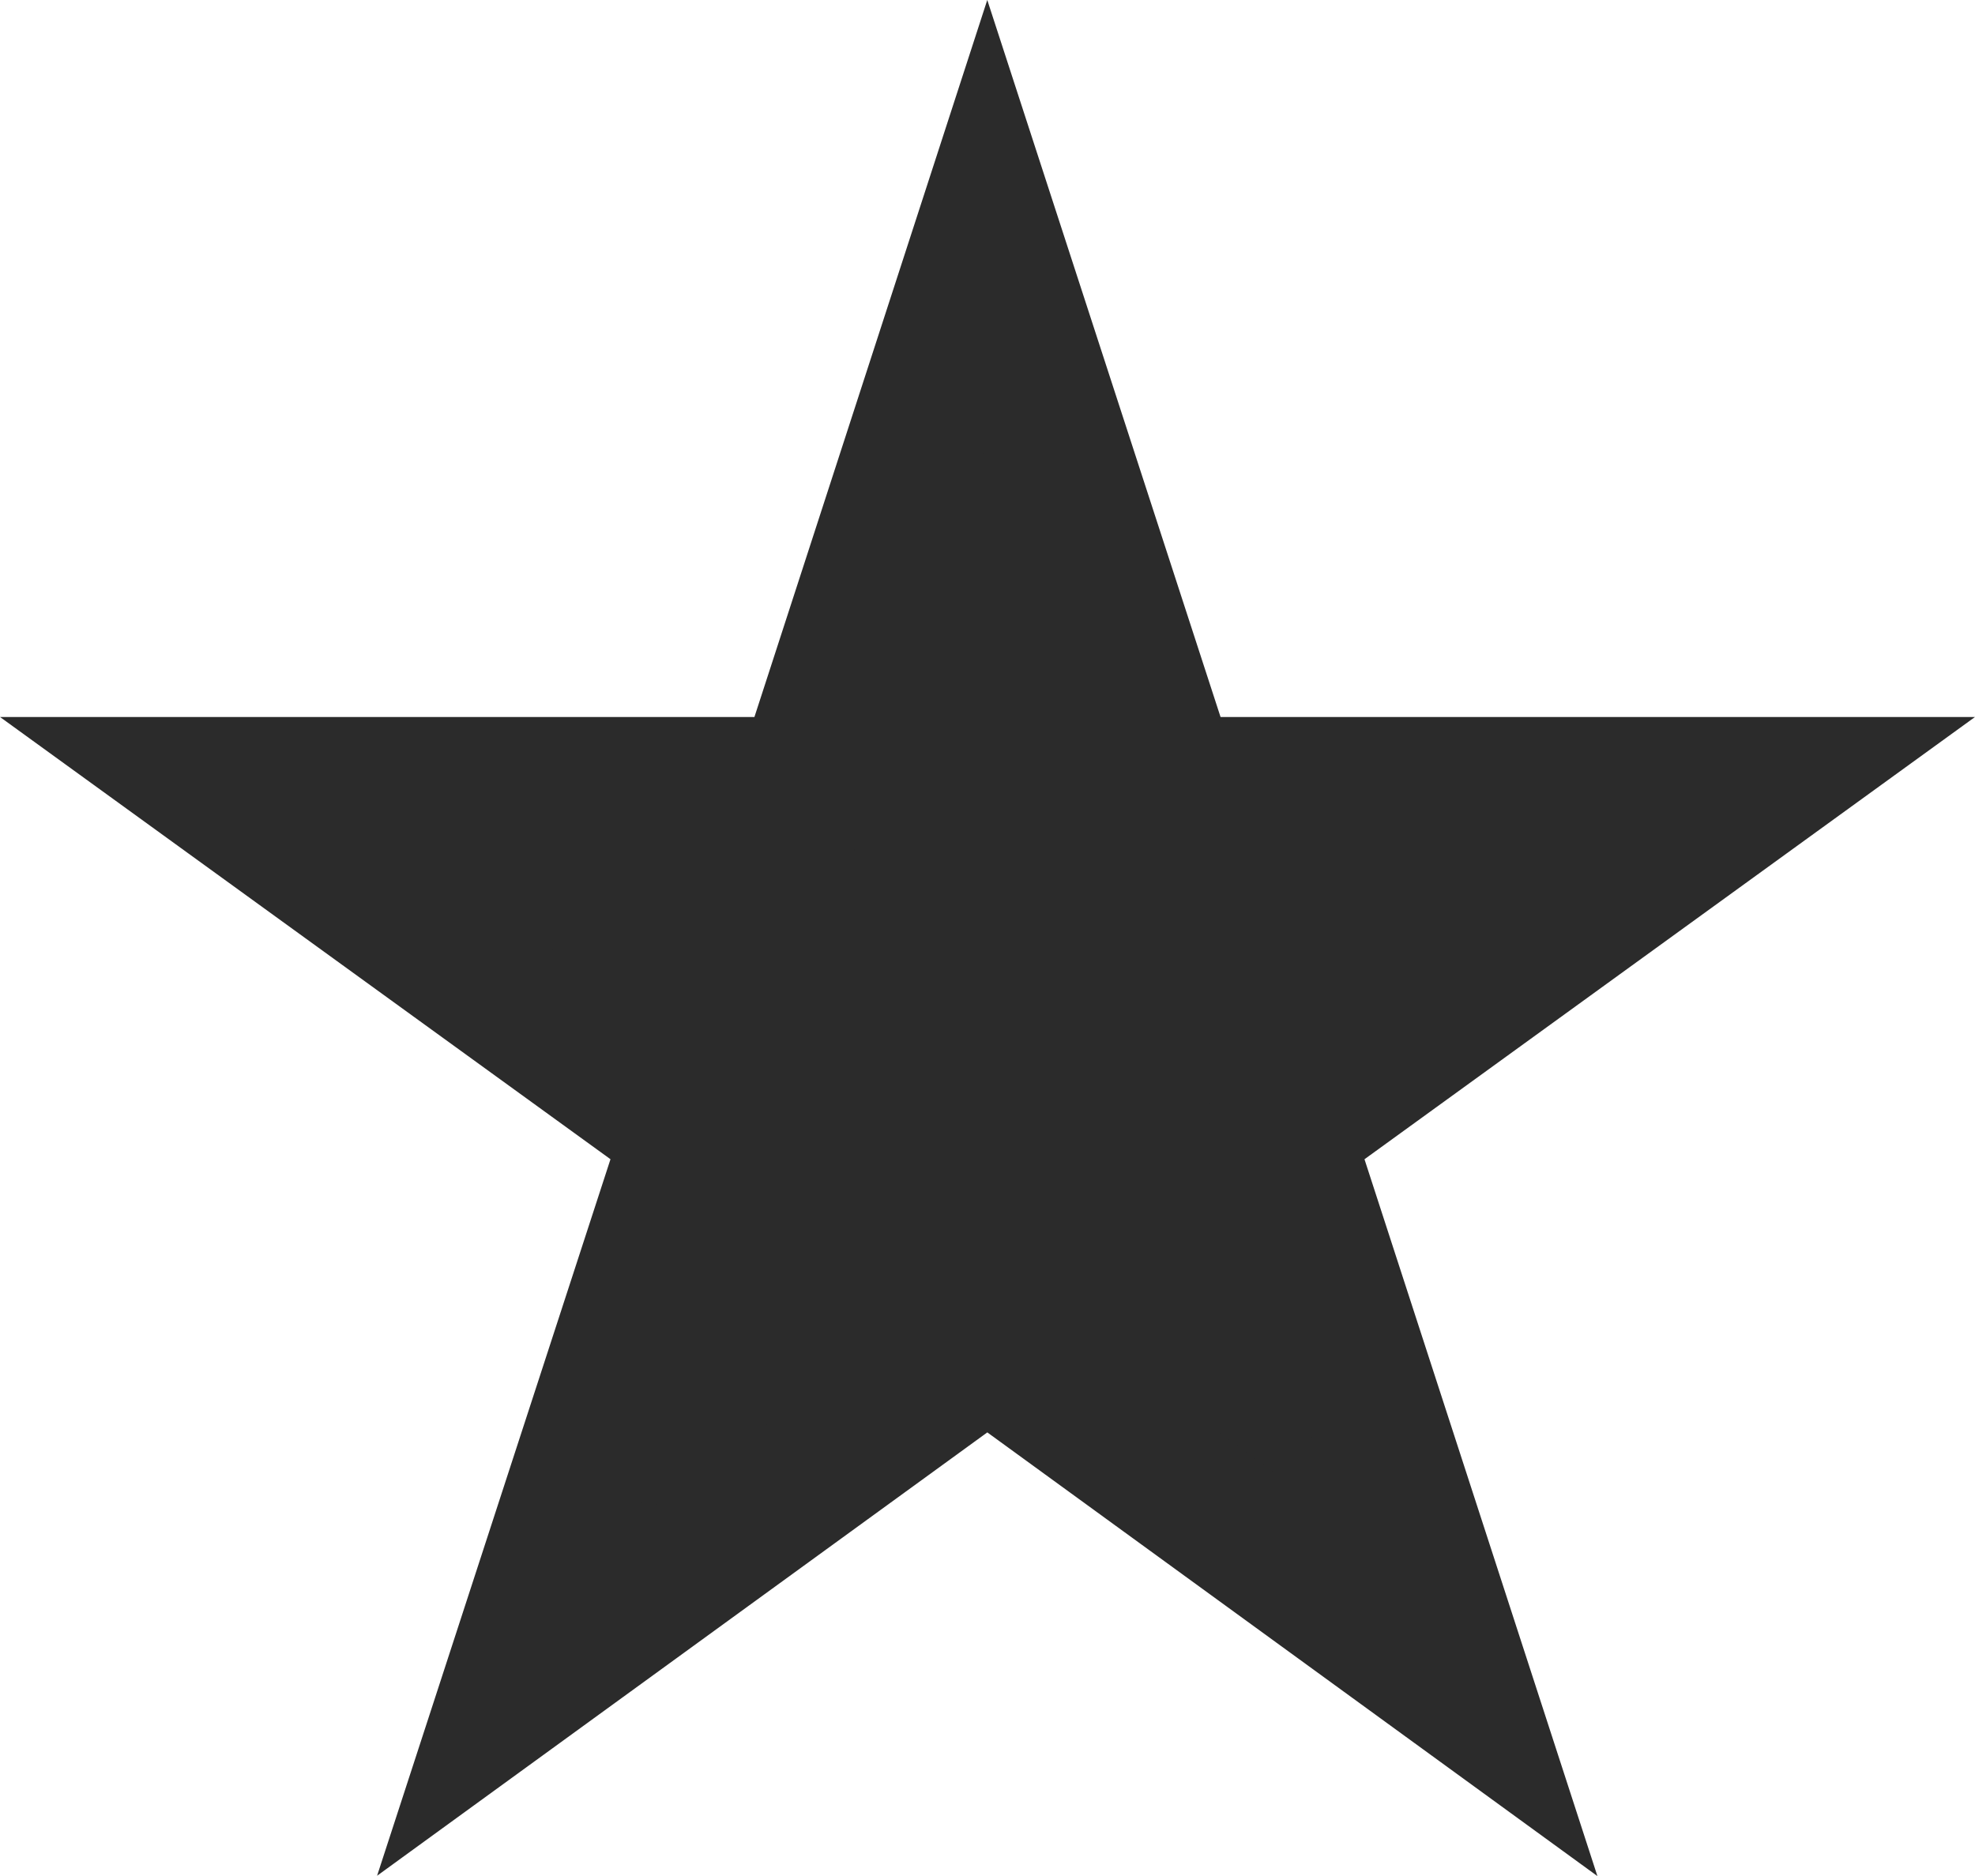 <svg xmlns="http://www.w3.org/2000/svg" viewBox="0 0 58.03 55.13"><defs><style>.cls-1{fill:#2b2b2b;stroke:#2b2b2b;stroke-miterlimit:10;stroke-width:4px;}</style></defs><title>full_star</title><g id="Layer_2" data-name="Layer 2"><g id="Layer_1-2" data-name="Layer 1"><polygon class="cls-1" points="29.01 6.47 34.41 23.07 51.86 23.07 37.74 33.3 43.13 49.89 29.01 39.62 14.89 49.88 20.29 33.3 6.17 23.07 23.62 23.07 29.01 6.47"/></g></g></svg>